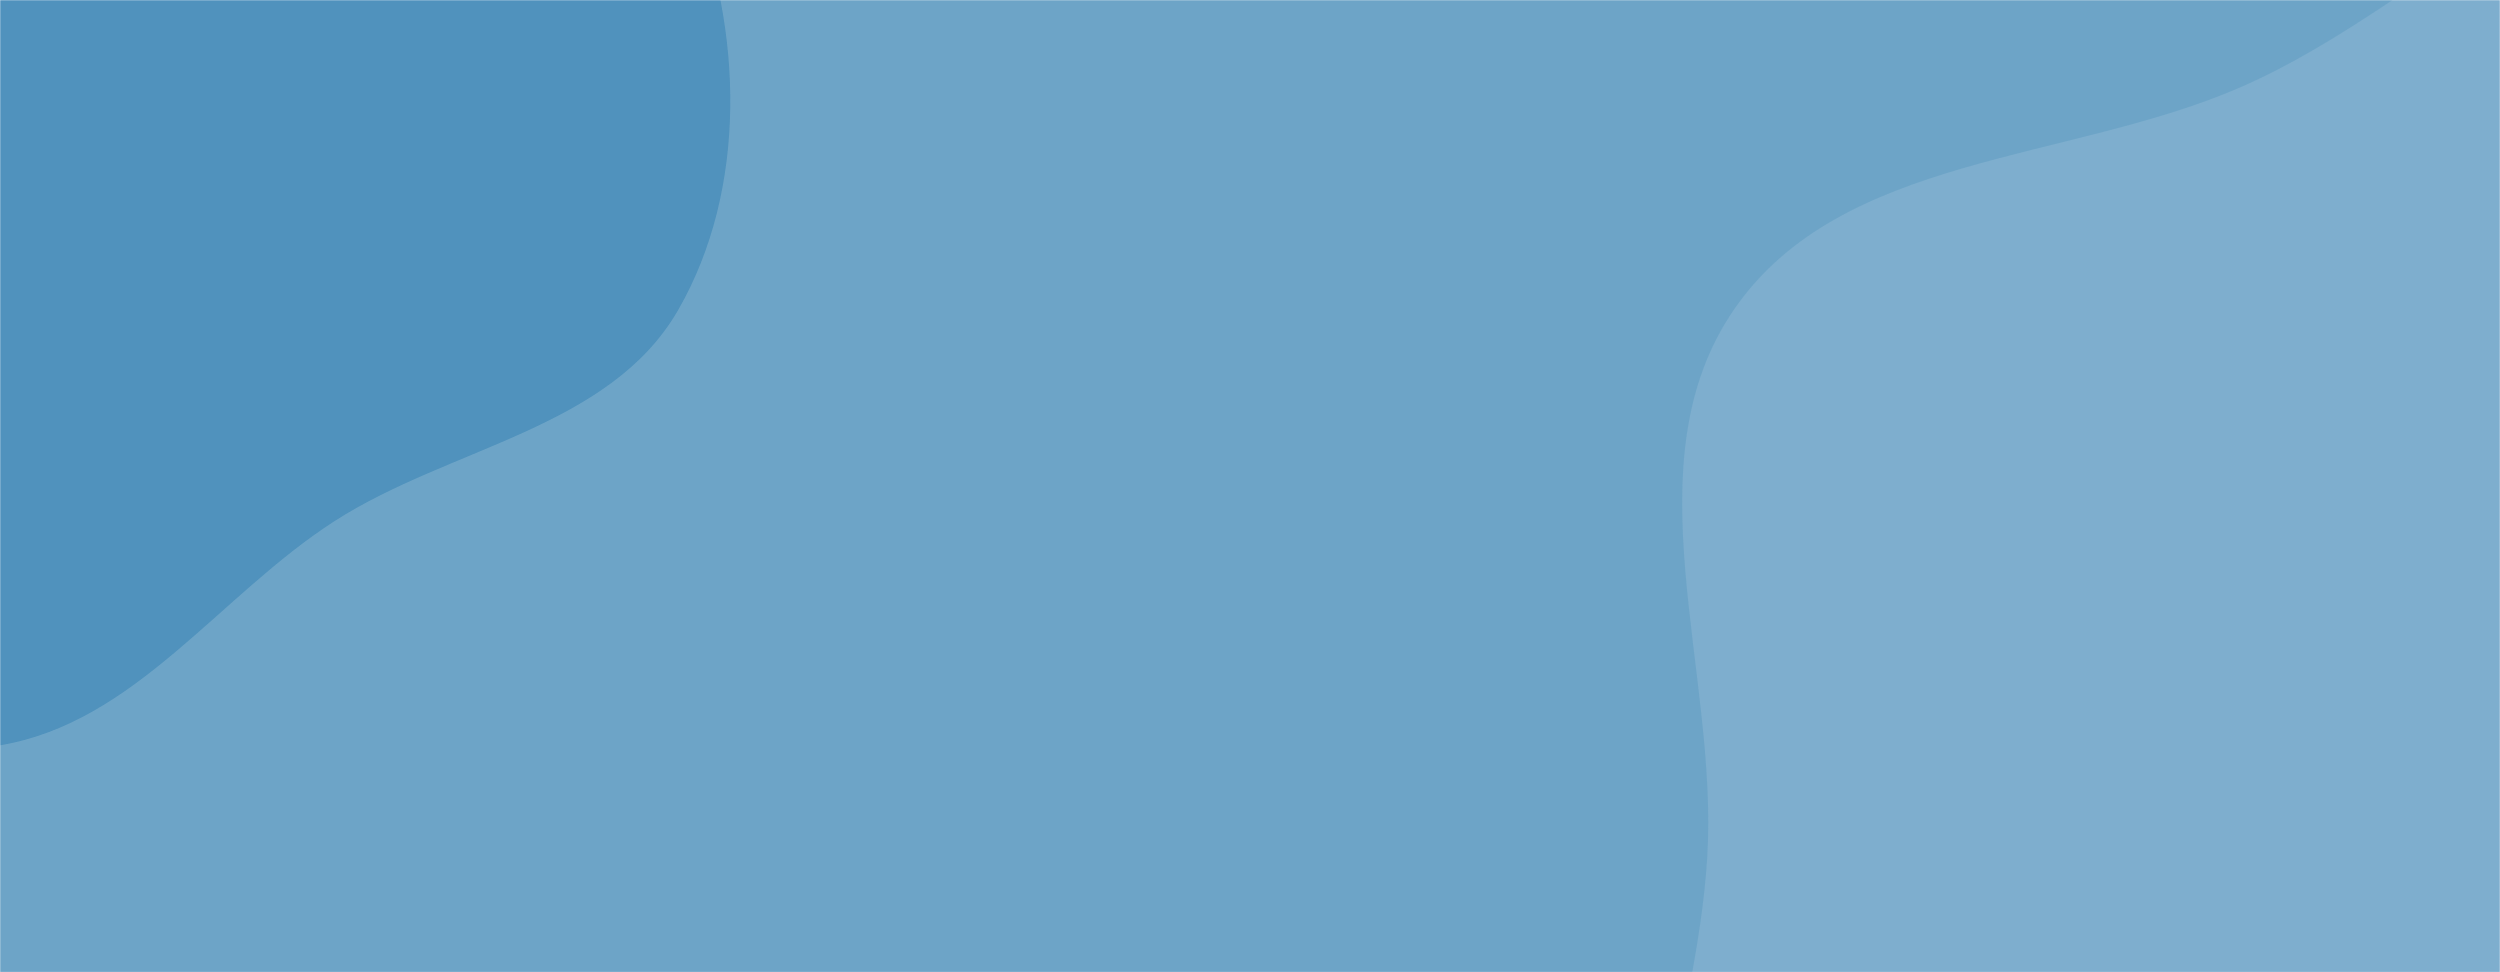 <svg xmlns="http://www.w3.org/2000/svg" version="1.1" xmlns:xlink="http://www.w3.org/1999/xlink" xmlns:svgjs="http://svgjs.dev/svgjs" width="1440" height="560" preserveAspectRatio="none" viewBox="0 0 1440 560">
    <g mask="url(&quot;#SvgjsMask1058&quot;)" fill="none">
        <rect width="1440" height="560" x="0" y="0" fill="rgba(102, 160, 197, 0.95)"></rect>
        <path d="M0,429.299C77.902,416.297,126.381,342.739,192.84,300.065C259.333,257.37,351.347,246.951,390.7,178.427C430.648,108.868,428.094,17.14,398.034,-57.229C370.116,-126.298,292.47,-155.92,235.944,-204.446C188.829,-244.892,152.361,-298.682,93.553,-318.613C33.519,-338.959,-32.624,-335.945,-92.74,-315.843C-151.573,-296.17,-194.045,-249.792,-239.265,-207.324C-289.668,-159.989,-351.778,-119.594,-372.085,-53.498C-393.602,16.535,-374.247,91.006,-352.412,160.941C-328.11,238.775,-304.053,322.773,-239.181,372.173C-172.619,422.86,-82.522,443.073,0,429.299" fill="rgba(78, 145, 188, 0.95)"></path>
        <path d="M1440 1063.095C1532.575 1049.256 1613.468 1003.022 1691.189 950.857 1767.514 899.629 1827.671 834.706 1886.057 763.707 1963.853 669.106 2094.2 589.018 2089.394 466.631 2084.657 346.011 1939.582 286.746 1863.641 192.913 1784.299 94.877 1755.391-66.855 1633-97.296 1509.815-127.934 1406.786-0.222 1290.346 50.326 1191.097 93.411 1060.581 88.917 999.045 177.911 937.741 266.57 990.128 386.766 983.329 494.341 977.208 591.196 934.745 685.309 961.073 778.718 989.601 879.933 1044.998 980.251 1135.417 1033.94 1224.927 1087.089 1337.044 1078.486 1440 1063.095" fill="rgba(126, 175, 206, 0.95)"></path>
    </g>
    <defs>
        <mask id="SvgjsMask1058">
            <rect width="1440" height="560" fill="#ffffff"></rect>
        </mask>
    </defs>
</svg>